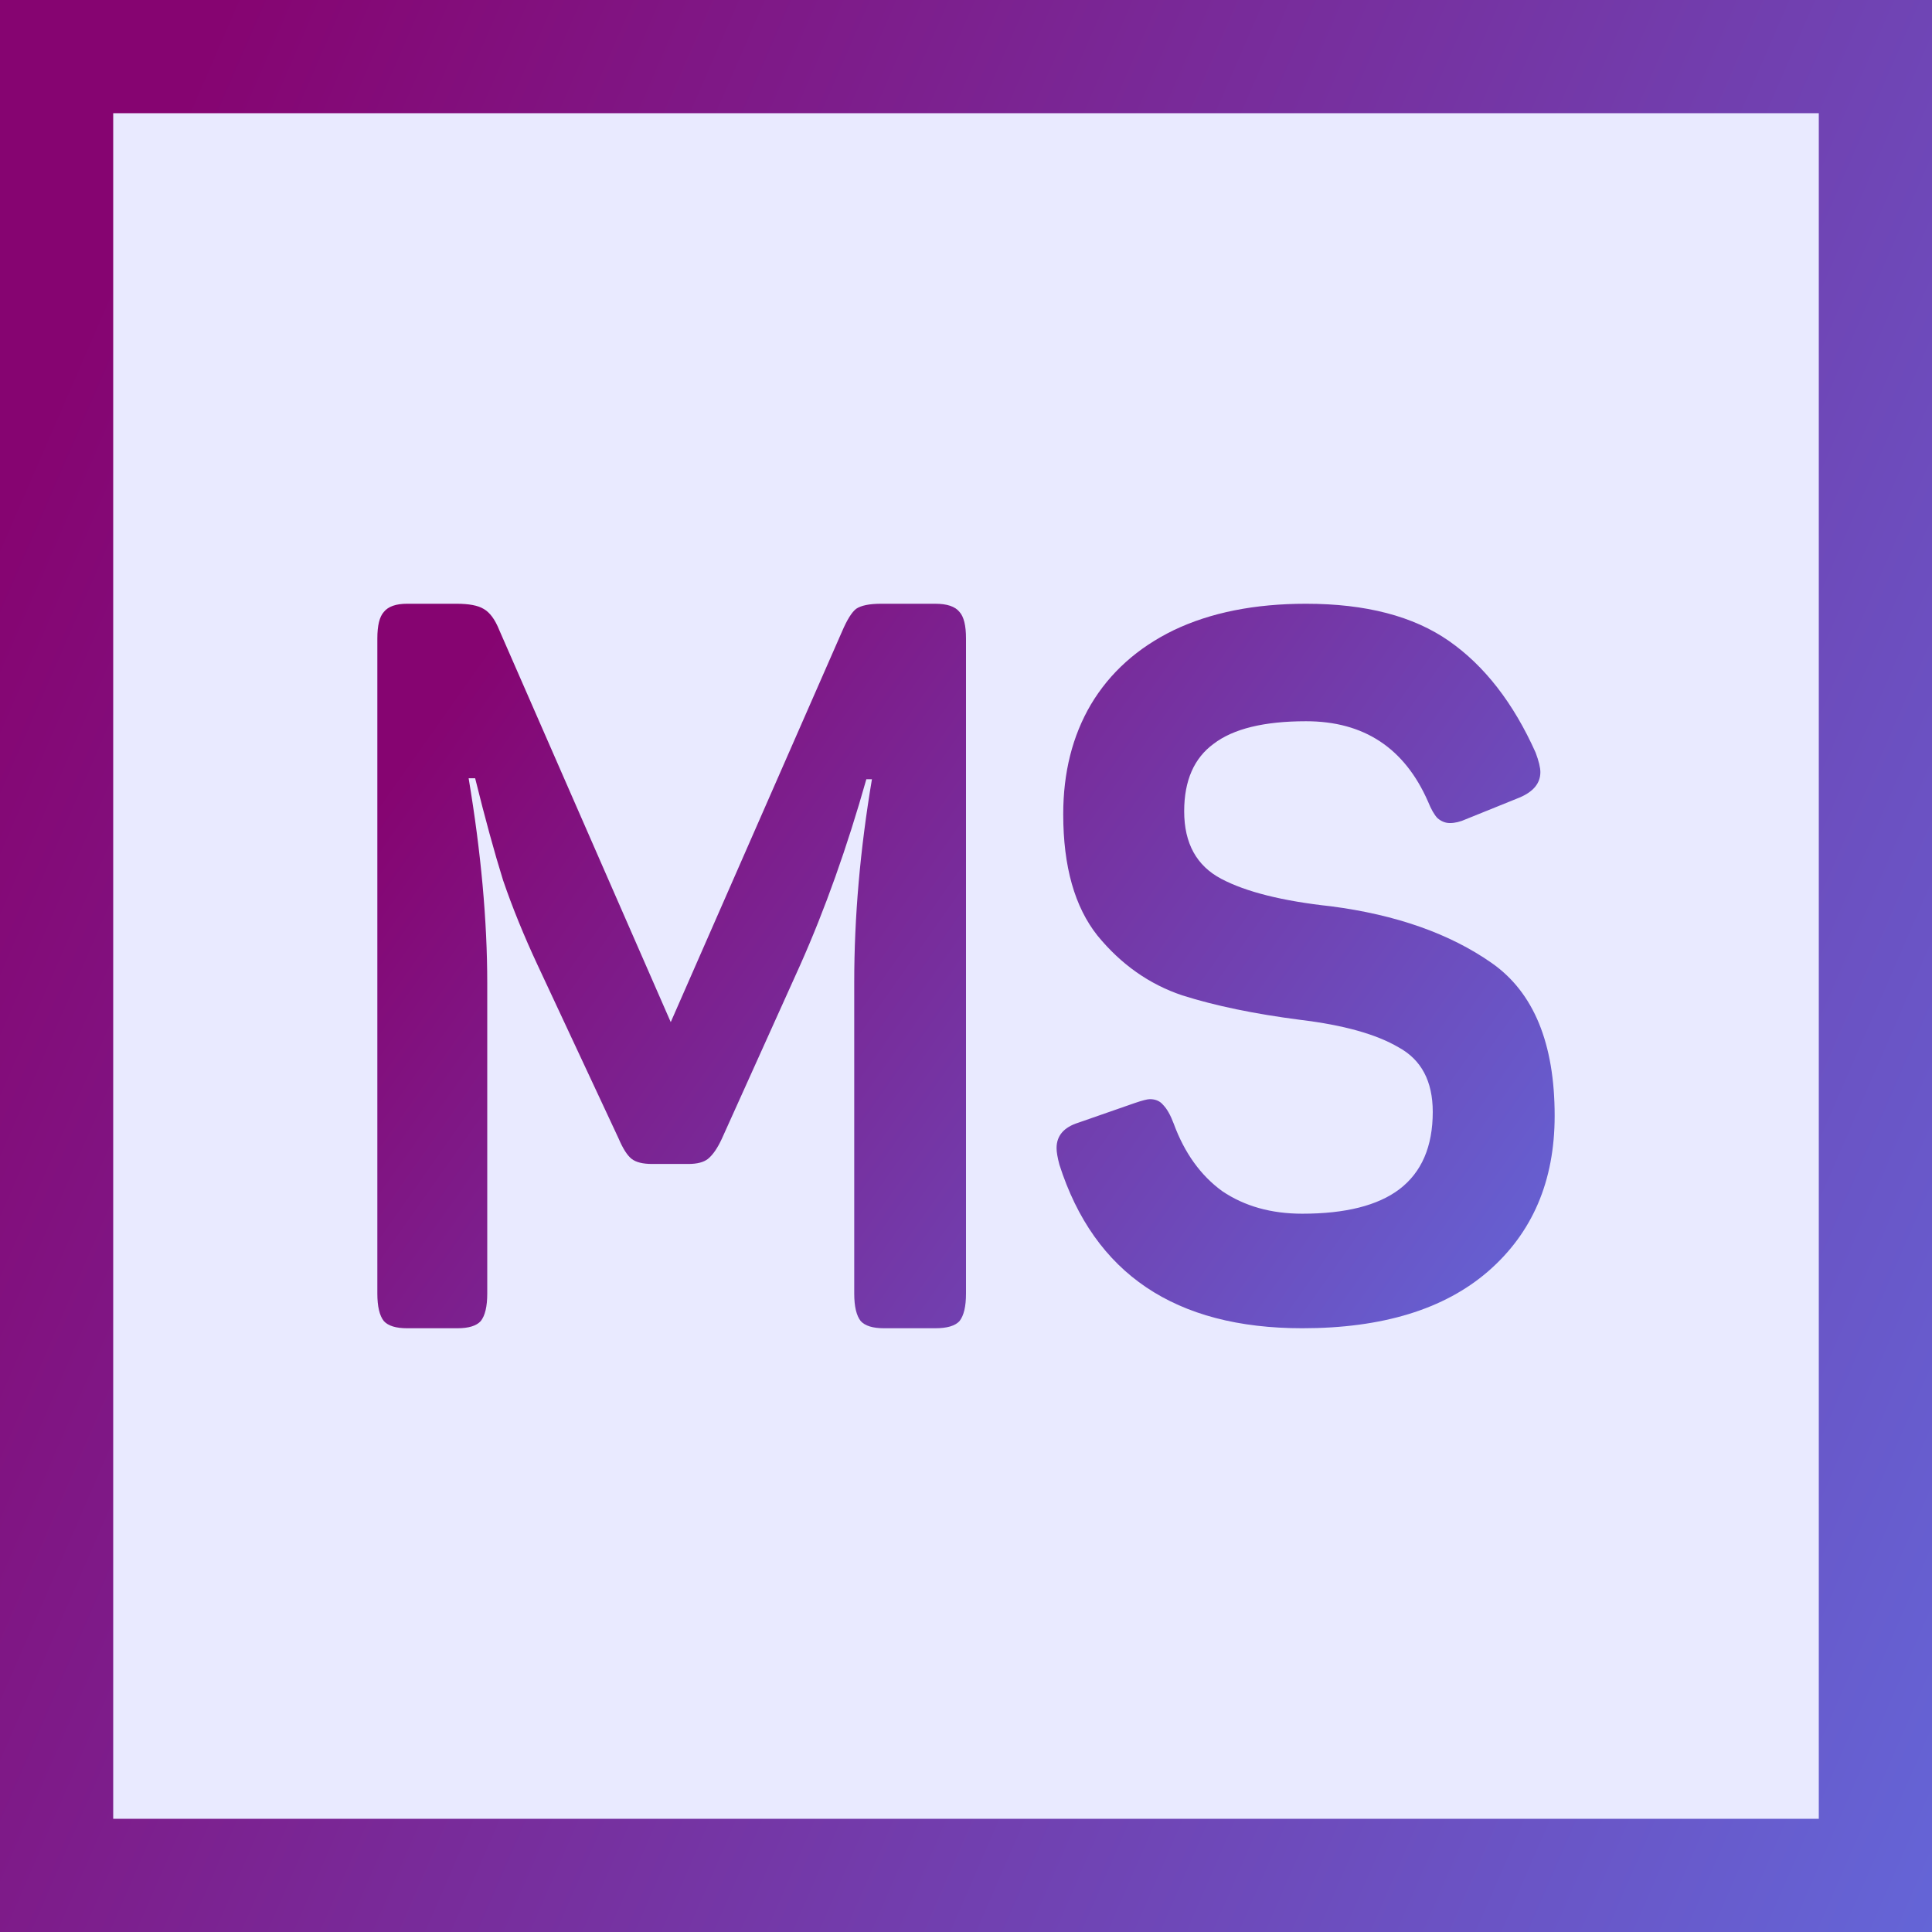 <svg width="256" height="256" viewBox="0 0 256 256" fill="none" xmlns="http://www.w3.org/2000/svg">
<rect x="0" y="0" width="256" height="256" fill="#333333" stroke="none"/>
<rect x="7.5" y="7.5" width="241" height="241" fill="#E9EAFF"/>
<path d="M53.949 176C52.468 176 51.44 175.685 50.864 175.054C50.288 174.332 50 173.115 50 171.403V84.597C50 82.885 50.288 81.713 50.864 81.082C51.44 80.361 52.468 80 53.949 80H60.49C62.136 80 63.329 80.225 64.07 80.676C64.892 81.127 65.592 82.073 66.168 83.516L88.877 135.437L111.585 83.651C112.244 82.118 112.861 81.127 113.437 80.676C114.095 80.225 115.206 80 116.769 80H123.927C125.491 80 126.56 80.361 127.136 81.082C127.712 81.713 128 82.885 128 84.597V171.403C128 173.115 127.712 174.332 127.136 175.054C126.56 175.685 125.491 176 123.927 176H117.139C115.658 176 114.63 175.685 114.054 175.054C113.478 174.332 113.19 173.115 113.19 171.403V130.163C113.19 121.51 113.972 112.541 115.535 103.256H114.794C112.244 112.27 109.323 120.473 106.032 127.865L95.665 150.851C95.089 152.113 94.472 153.014 93.813 153.555C93.237 154.006 92.373 154.231 91.222 154.231H86.408C85.174 154.231 84.269 154.006 83.693 153.555C83.117 153.104 82.541 152.203 81.965 150.851L71.228 127.865C69.418 123.989 67.896 120.248 66.661 116.642C65.51 112.946 64.275 108.439 62.959 103.121H62.095C63.74 112.946 64.563 122.006 64.563 130.299V171.403C64.563 173.115 64.275 174.332 63.699 175.054C63.123 175.685 62.095 176 60.614 176H53.949Z" fill="url(#paint0_linear_553_423)"/>
<path d="M172.558 176C155.732 176 145.006 168.778 140.379 154.335C140.126 153.384 140 152.649 140 152.13C140 150.486 140.968 149.362 142.902 148.757L150.348 146.162C151.358 145.816 152.031 145.643 152.367 145.643C153.124 145.643 153.713 145.903 154.134 146.422C154.639 146.941 155.101 147.762 155.522 148.886C156.952 152.778 159.098 155.762 161.958 157.838C164.902 159.827 168.436 160.822 172.558 160.822C178.279 160.822 182.57 159.741 185.43 157.578C188.375 155.33 189.847 151.914 189.847 147.33C189.847 143.265 188.333 140.411 185.304 138.768C182.359 137.038 178.027 135.827 172.306 135.135C166.249 134.357 161.033 133.276 156.658 131.892C152.283 130.422 148.539 127.784 145.426 123.978C142.398 120.173 140.883 114.811 140.883 107.892C140.883 102.357 142.103 97.513 144.543 93.362C147.067 89.124 150.727 85.838 155.522 83.503C160.402 81.168 166.249 80 173.063 80C180.971 80 187.281 81.643 191.992 84.93C196.704 88.216 200.532 93.146 203.476 99.719C203.897 100.843 204.107 101.708 204.107 102.314C204.107 103.784 203.182 104.908 201.331 105.686L194.264 108.541C193.507 108.886 192.792 109.059 192.119 109.059C191.53 109.059 190.983 108.843 190.478 108.411C190.057 107.978 189.637 107.243 189.216 106.205C186.103 99.114 180.719 95.568 173.063 95.568C167.511 95.568 163.43 96.562 160.822 98.551C158.214 100.454 156.91 103.438 156.91 107.503C156.91 111.741 158.551 114.724 161.832 116.454C165.113 118.184 169.95 119.395 176.344 120.086C185.01 121.211 192.119 123.719 197.671 127.611C203.224 131.503 206 138.249 206 147.849C206 156.497 203.055 163.373 197.166 168.476C191.361 173.492 183.159 176 172.558 176Z" fill="url(#paint1_linear_553_423)"/>
<rect x="7.5" y="7.5" width="241" height="241" stroke="url(#paint2_linear_553_423)" stroke-width="15"/>
<defs>
<linearGradient id="paint0_linear_553_423" x1="68.306" y1="80" x2="209.83" y2="179.899" gradientUnits="userSpaceOnUse">
<stop stop-color="#860471"/>
<stop offset="1" stop-color="#6368DA"/>
</linearGradient>
<linearGradient id="paint1_linear_553_423" x1="68.306" y1="80" x2="209.83" y2="179.899" gradientUnits="userSpaceOnUse">
<stop stop-color="#860471"/>
<stop offset="1" stop-color="#6368DA"/>
</linearGradient>
<linearGradient id="paint2_linear_553_423" x1="30.041" y1="-1.79078e-05" x2="322.769" y2="127.158" gradientUnits="userSpaceOnUse">
<stop stop-color="#860471"/>
<stop offset="1" stop-color="#6368DA"/>
</linearGradient>
</defs>
</svg>

